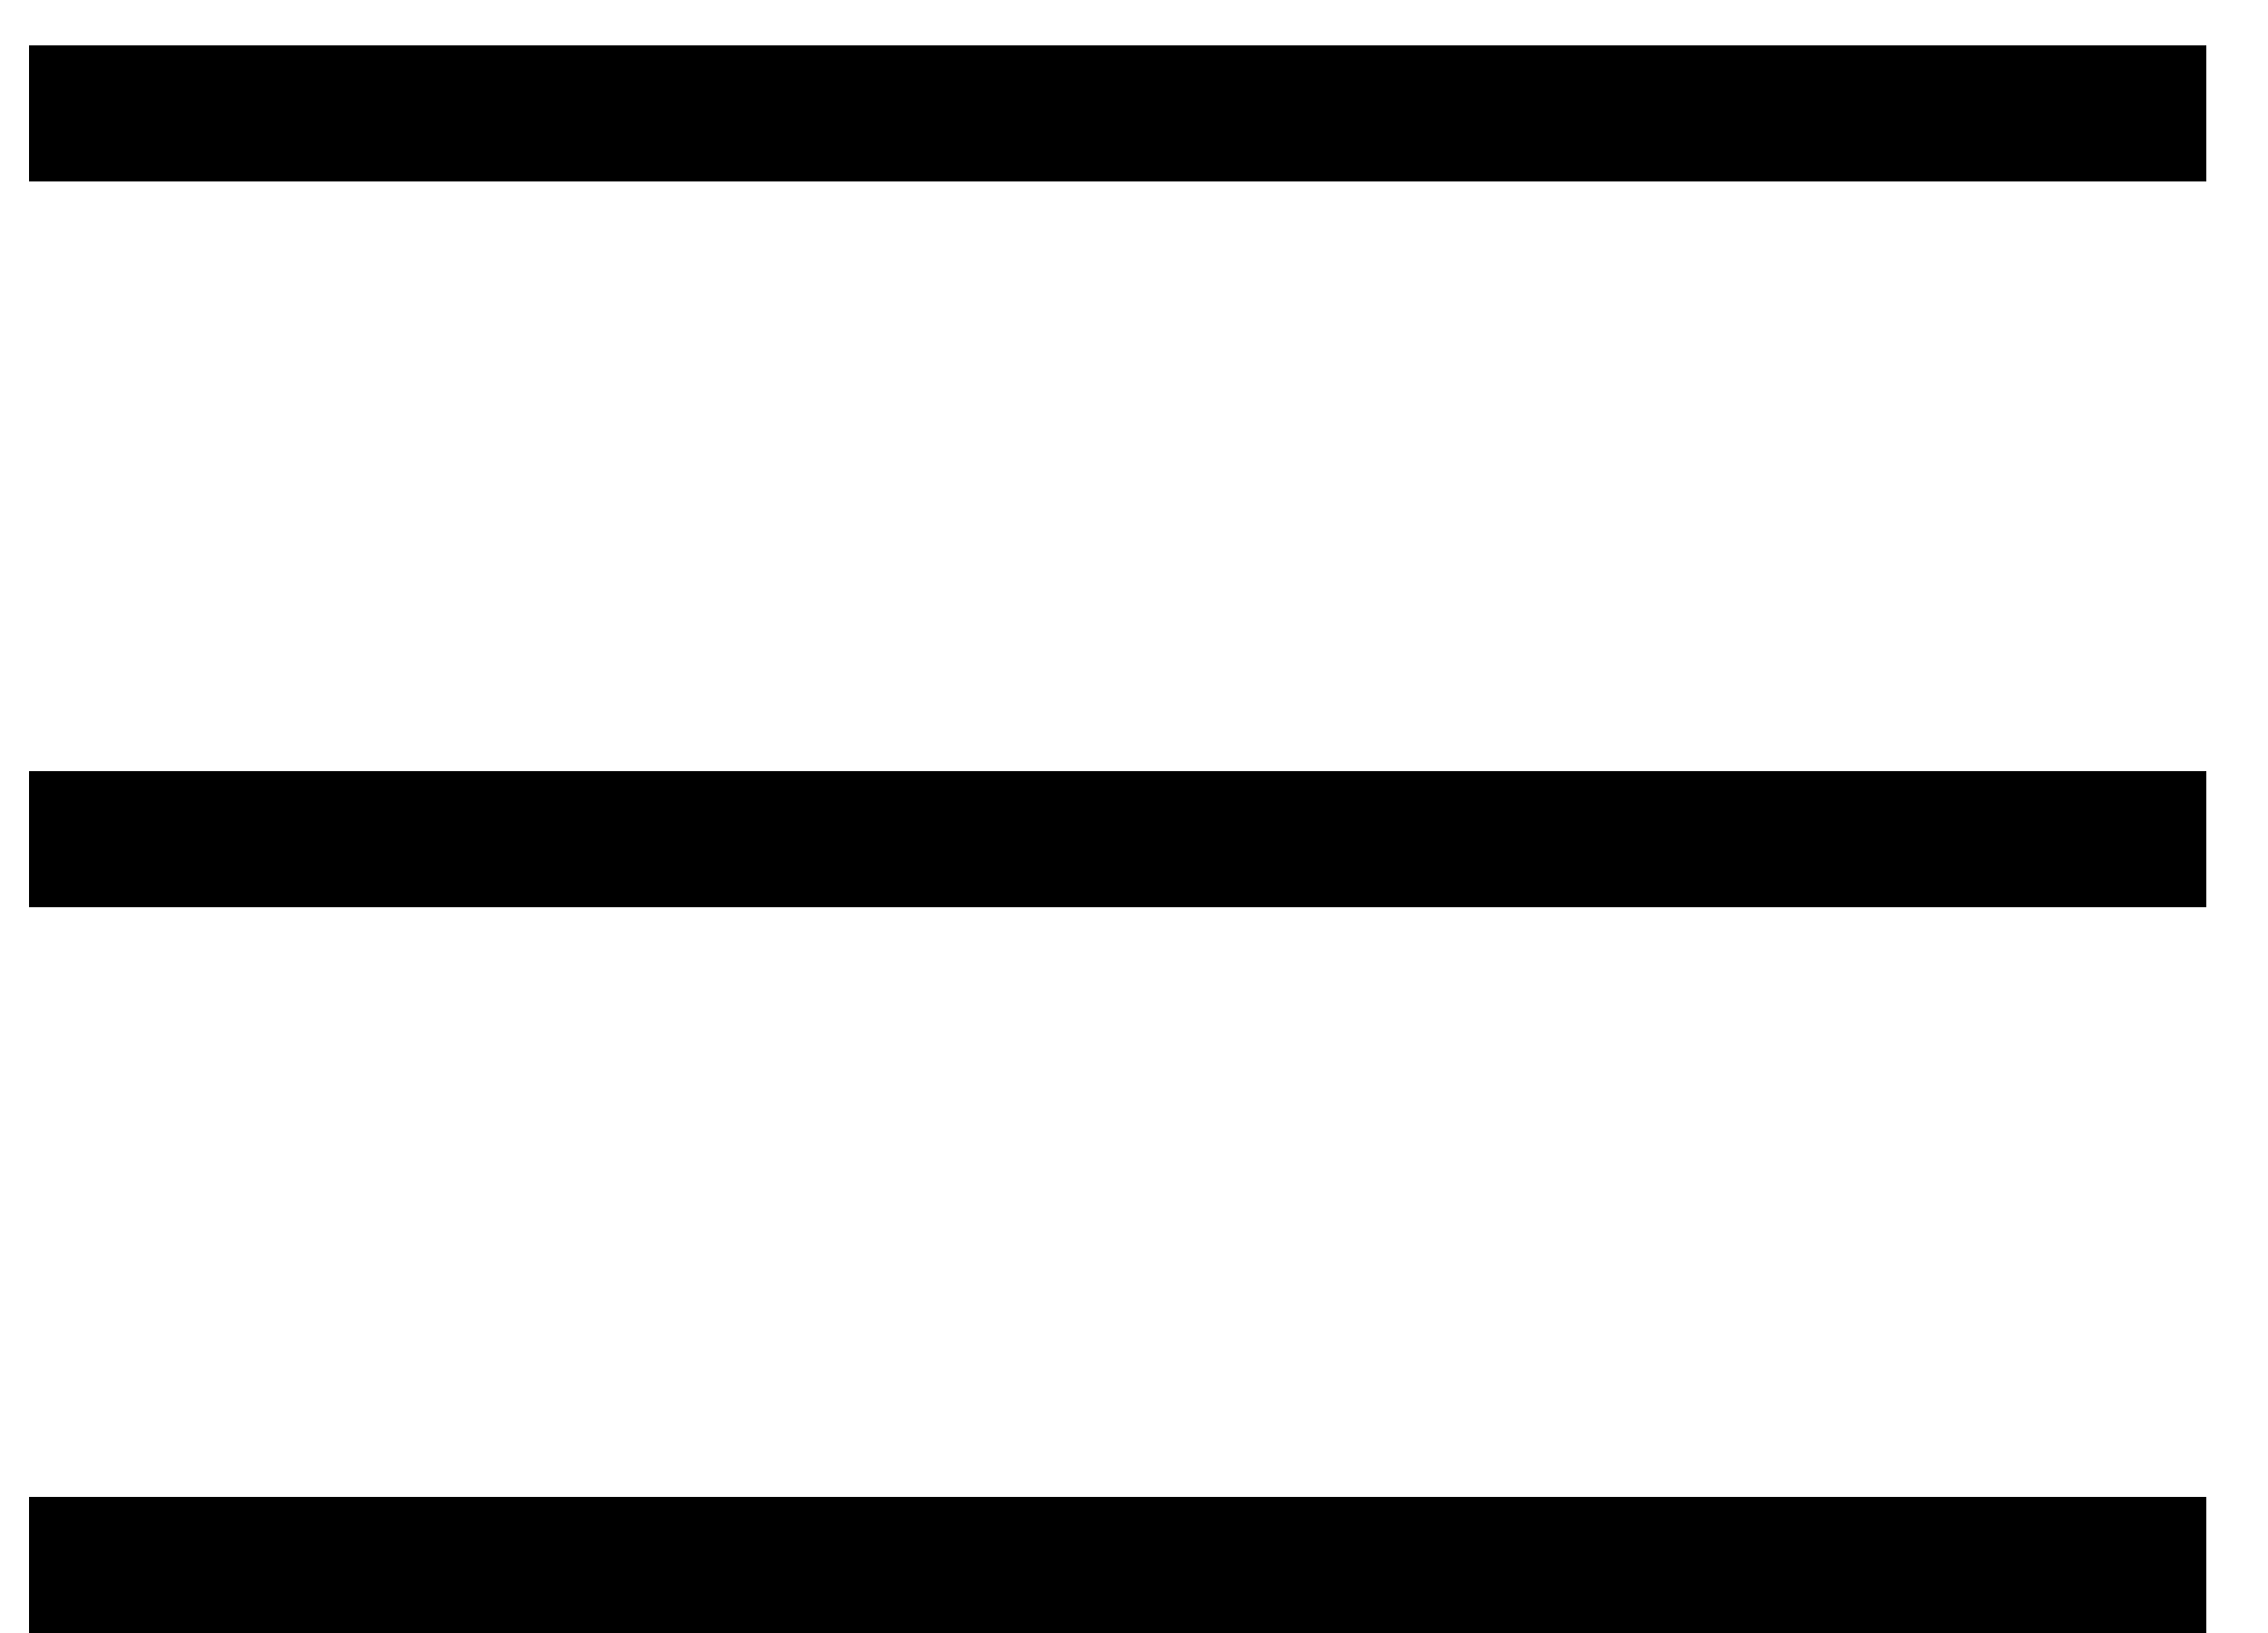 <svg width="25" height="18" viewBox="0 0 25 18" fill="none" xmlns="http://www.w3.org/2000/svg">
<line x1="0.32" y1="1.25" x2="24.32" y2="1.25" stroke="black" stroke-width="1.5"/>
<line x1="0.32" y1="9.25" x2="24.32" y2="9.25" stroke="black" stroke-width="1.5"/>
<line x1="0.32" y1="17.25" x2="24.32" y2="17.25" stroke="black" stroke-width="1.5"/>
</svg>
